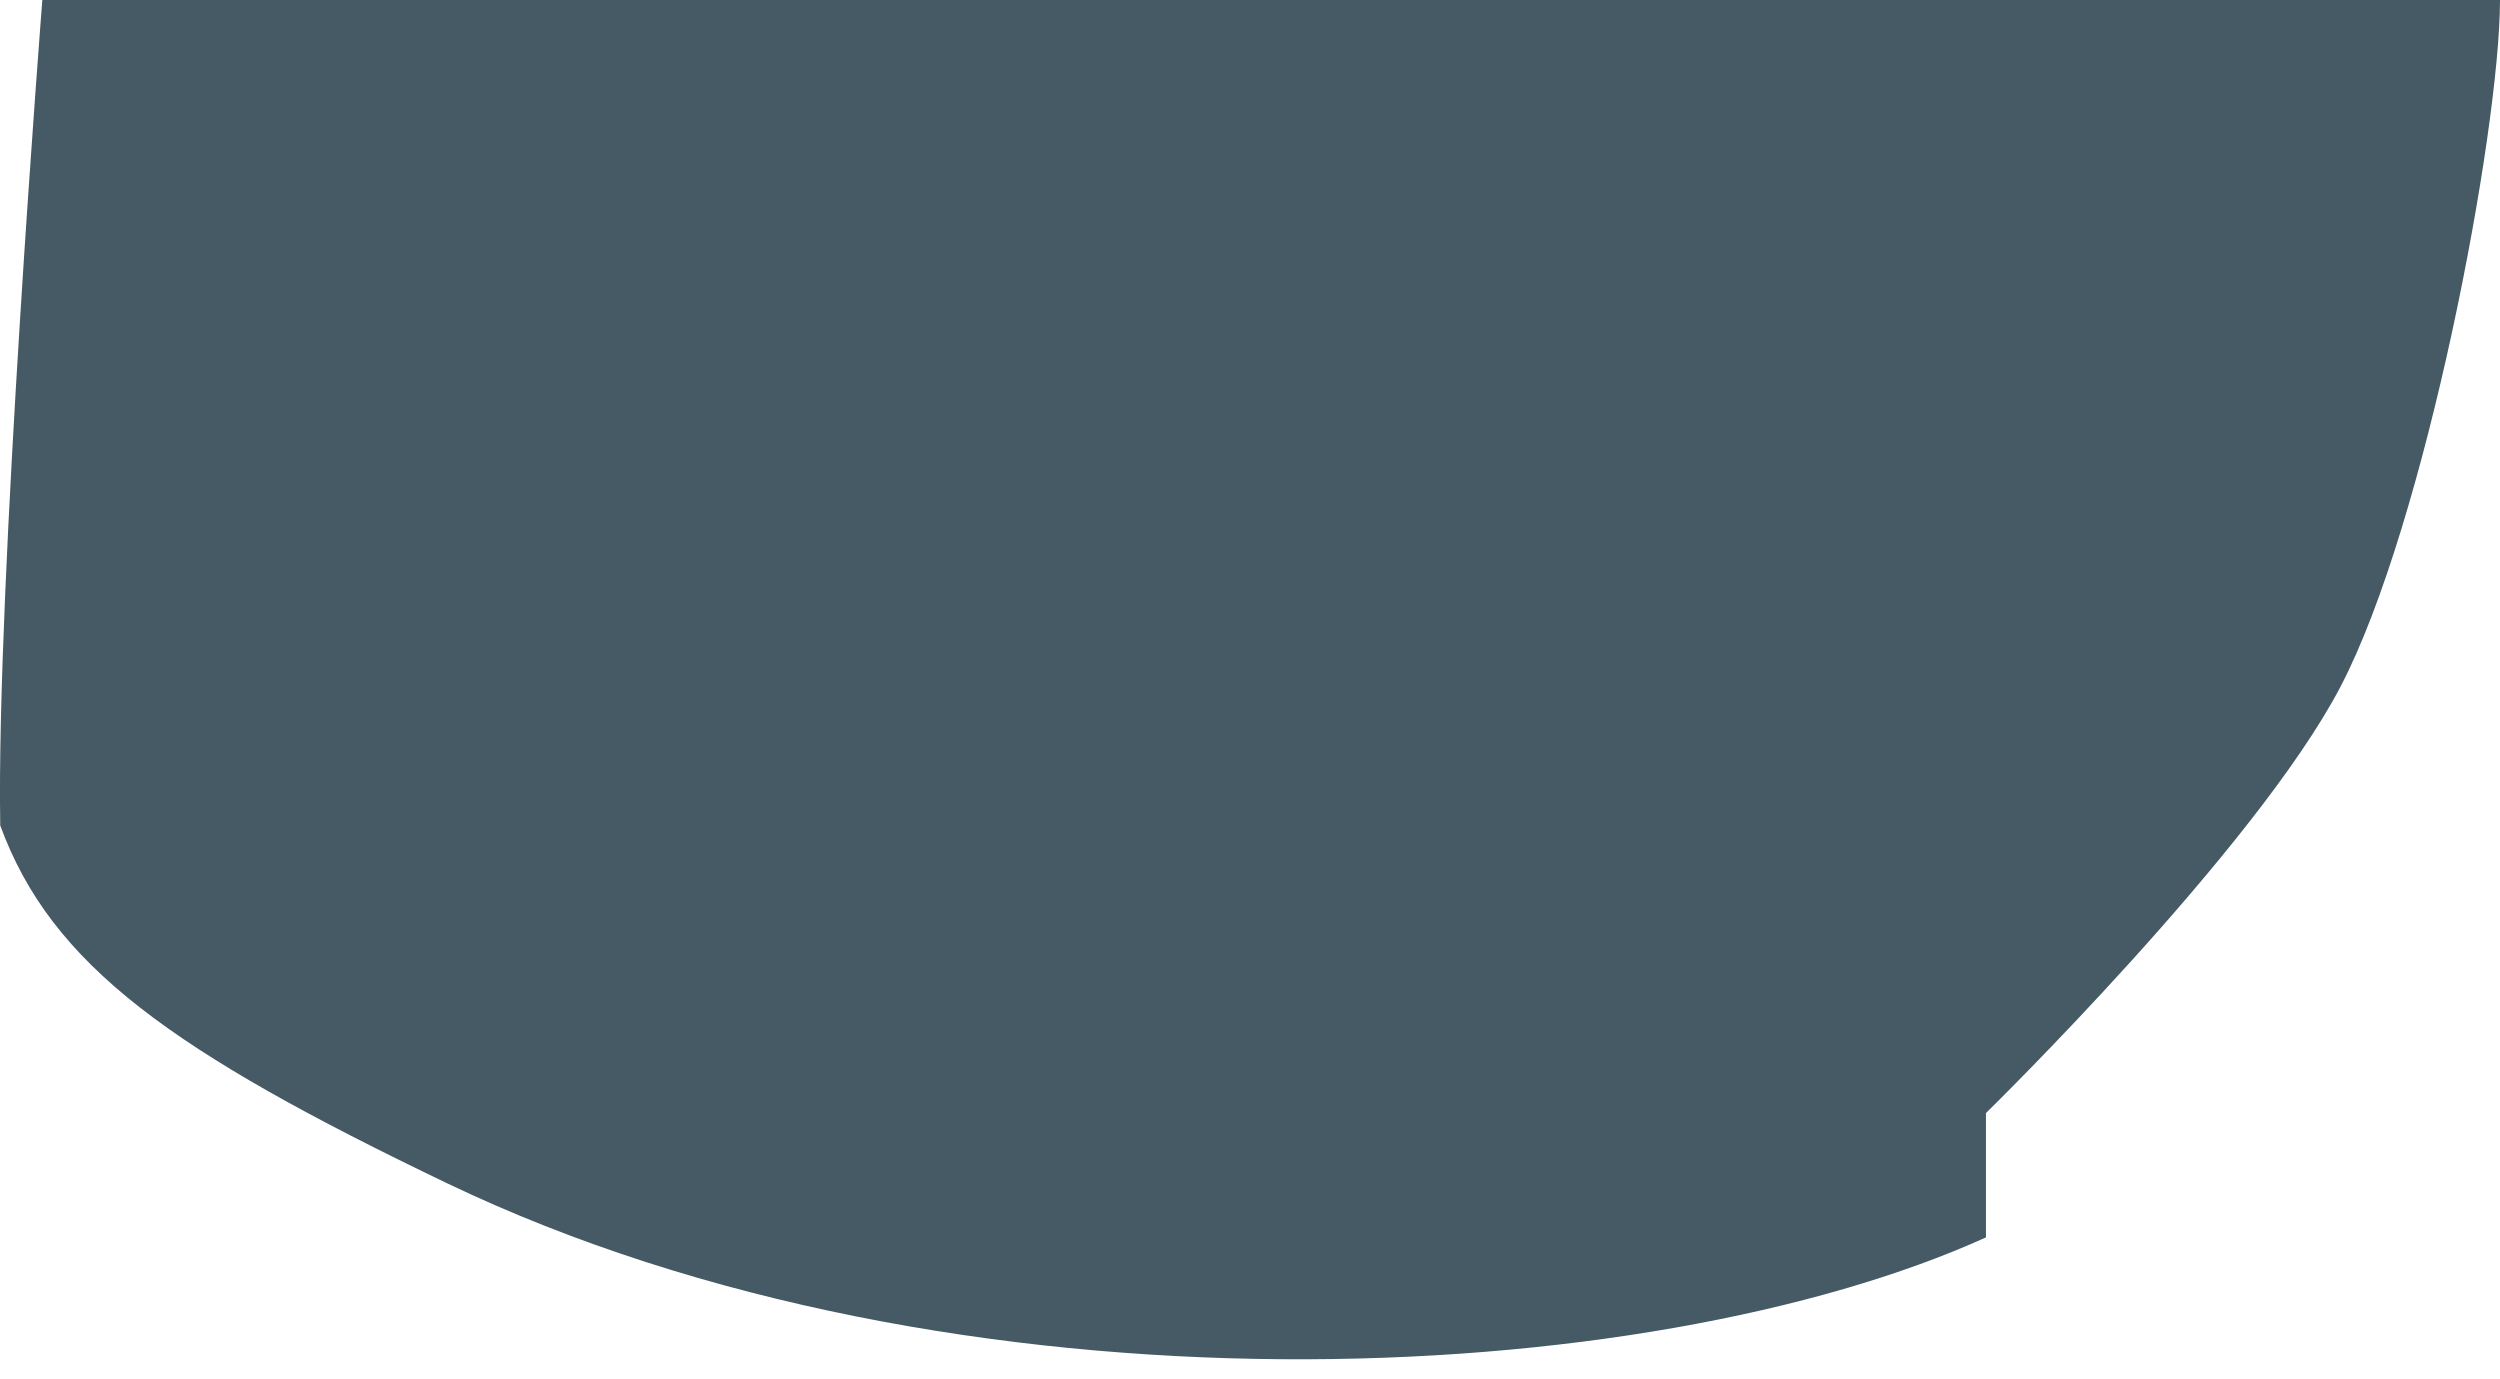 <svg width="58" height="32" viewBox="0 0 58 32" fill="none" xmlns="http://www.w3.org/2000/svg">
<path d="M54.301 15.929C56.276 12.148 57.995 3.068 58 0H0.982C0.982 0 -0.085 13.617 0.005 19.091C0.005 19.091 0.005 19.133 0.005 19.15C1.196 22.401 3.998 24.395 10.383 27.457C22.202 33.115 38.238 32.254 46.074 28.708V25.823C46.074 25.823 52.325 19.711 54.301 15.929Z" fill="#455A64"/>
</svg>
